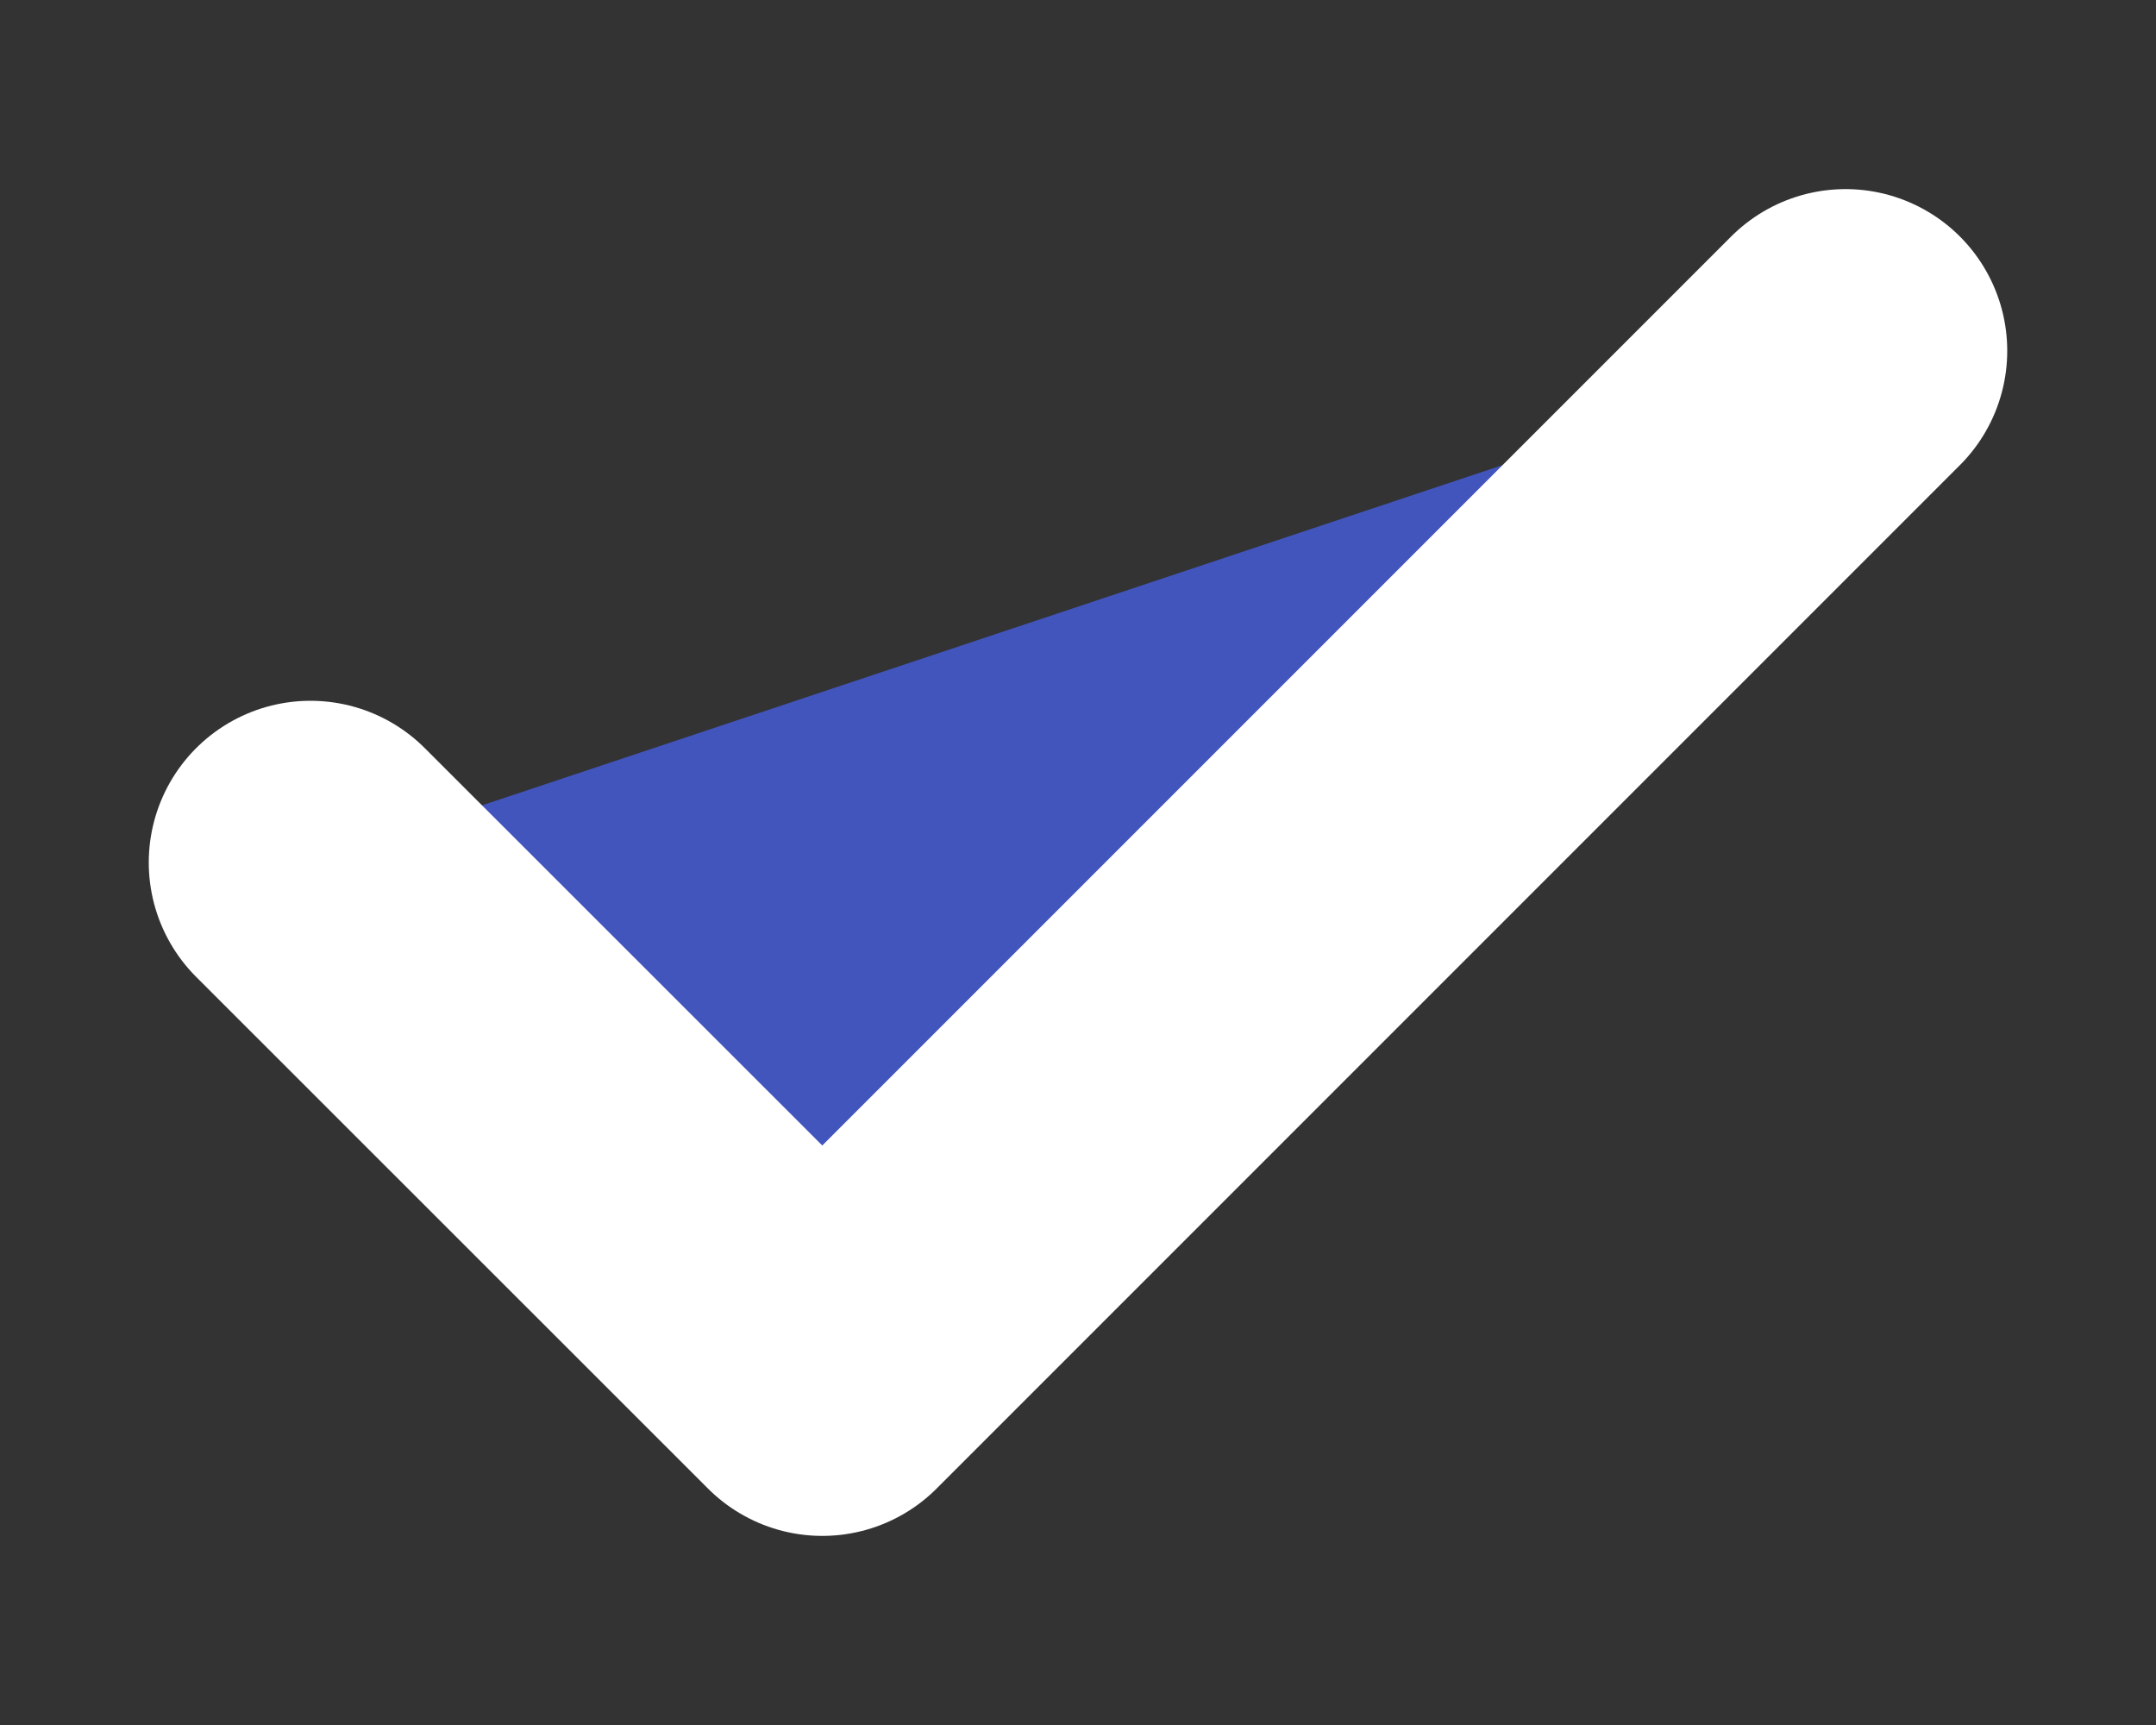 <svg width="10" height="8" viewBox="0 0 10 8" fill="none" xmlns="http://www.w3.org/2000/svg">
<rect x="0" y="0" width="10" height="8" fill="#333333" stroke="none"/>
<path fill-rule="evenodd" clip-rule="evenodd" d="M1.44 4L3.814 6.373L8.56 1.627" fill="#4255BD"/>
<path d="M1.44 4L3.814 6.373L8.56 1.627" stroke="white" stroke-width="1.5" stroke-linecap="round" stroke-linejoin="round"/>
</svg>
